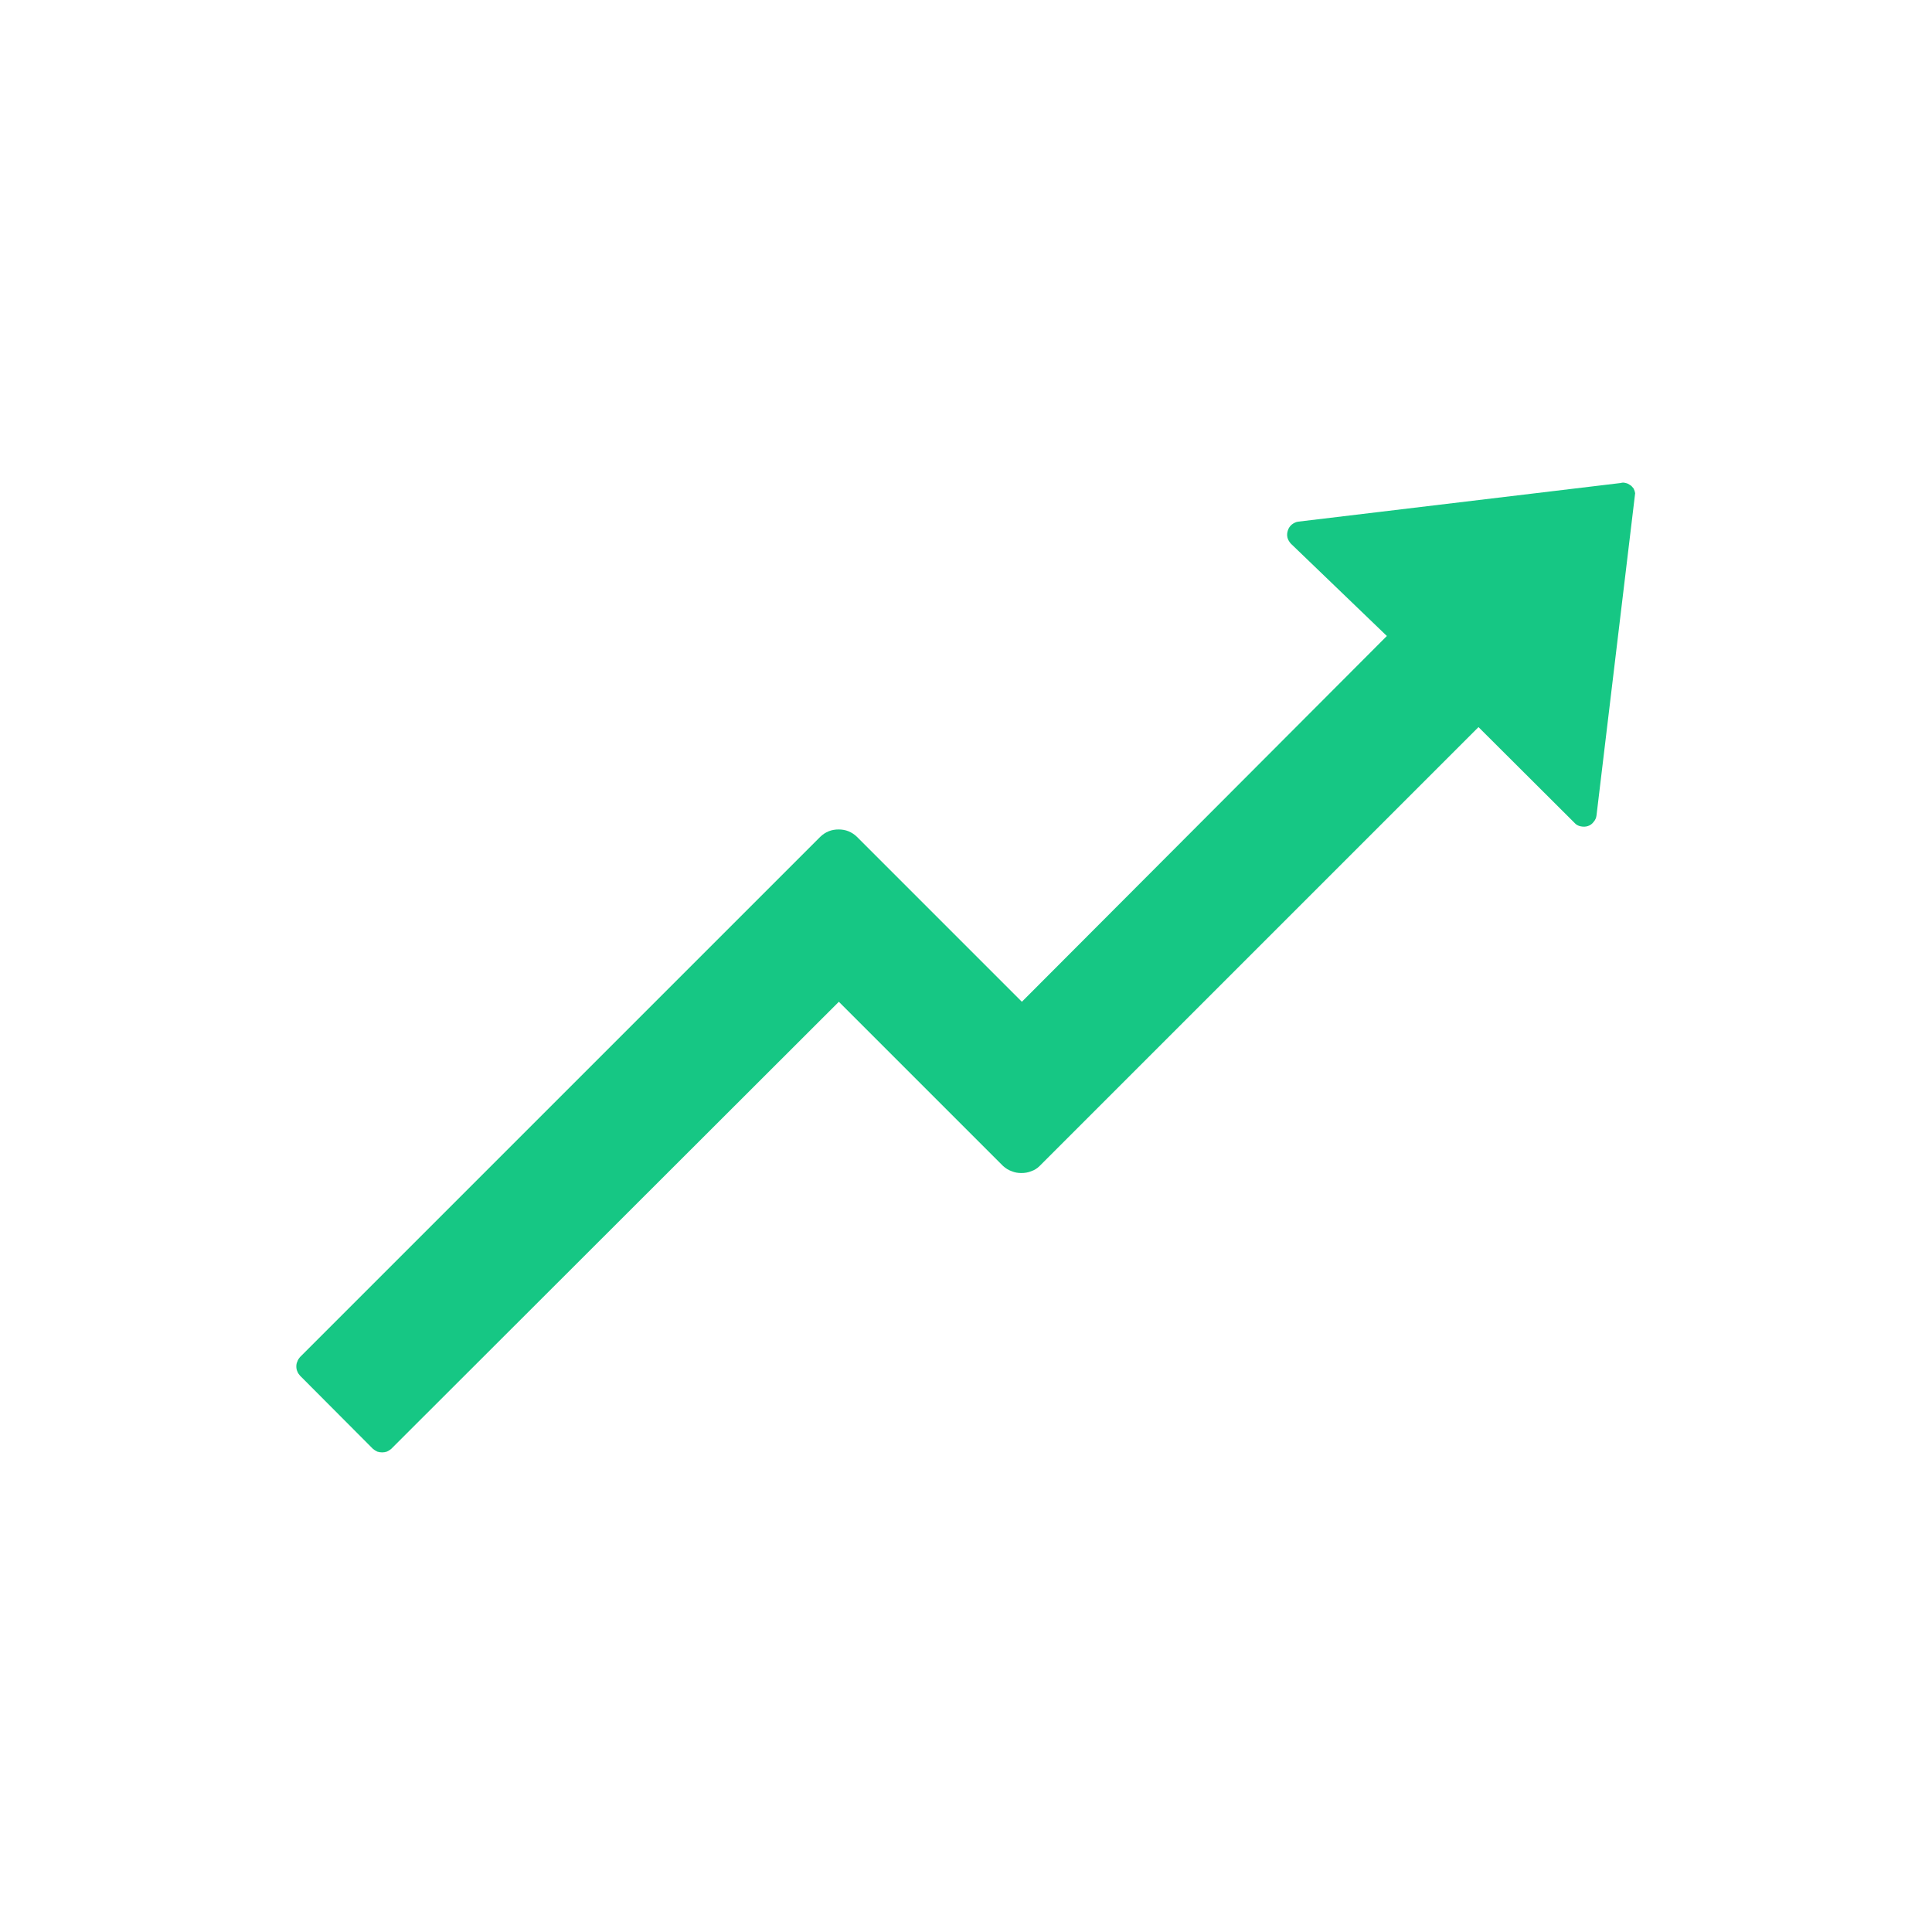 <svg width="74" height="74" viewBox="0 0 74 74" fill="none" xmlns="http://www.w3.org/2000/svg" xmlns:xlink="http://www.w3.org/1999/xlink">
	<desc>
			Created with Pixso.
	</desc>
	<defs>
		<clipPath id="clip9_1556">
			<rect id="svg" width="74" height="74" fill="white" fill-opacity="0"/>
		</clipPath>
	</defs>
	<g clip-path="url(#clip9_1556)">
		<path id="path" d="M62.08 18.5L49.73 19.98C49.64 19.99 49.56 20.03 49.48 20.09C49.41 20.15 49.36 20.22 49.33 20.31C49.3 20.4 49.29 20.49 49.31 20.58C49.33 20.67 49.38 20.75 49.44 20.82L53.12 24.36L39.14 38.37L32.82 32.05C32.73 31.96 32.62 31.89 32.5 31.84C32.38 31.79 32.25 31.77 32.12 31.77C31.99 31.77 31.86 31.79 31.74 31.84C31.62 31.89 31.51 31.96 31.42 32.05L11.49 51.98C11.45 52.03 11.41 52.08 11.39 52.15C11.36 52.21 11.35 52.27 11.35 52.34C11.35 52.4 11.36 52.47 11.39 52.53C11.41 52.59 11.45 52.64 11.49 52.69L14.29 55.5C14.34 55.54 14.39 55.57 14.45 55.6C14.51 55.62 14.57 55.63 14.64 55.63C14.7 55.63 14.76 55.62 14.82 55.6C14.88 55.57 14.93 55.54 14.98 55.5L32.13 38.37L38.42 44.66C38.52 44.75 38.63 44.82 38.75 44.86C38.87 44.91 38.99 44.93 39.12 44.93C39.25 44.93 39.38 44.91 39.5 44.86C39.62 44.82 39.73 44.75 39.82 44.66L56.63 27.85L60.31 31.52C60.37 31.59 60.45 31.63 60.54 31.65C60.64 31.67 60.73 31.67 60.82 31.64C60.91 31.61 60.98 31.56 61.04 31.48C61.1 31.41 61.14 31.33 61.15 31.23L62.63 18.89C62.62 18.83 62.6 18.77 62.57 18.71C62.53 18.66 62.49 18.61 62.44 18.58C62.38 18.54 62.33 18.51 62.26 18.5C62.2 18.48 62.14 18.48 62.08 18.5Z" fill="#16C784" fill-opacity="1" fill-rule="nonzero"/>
	</g>
</svg>
